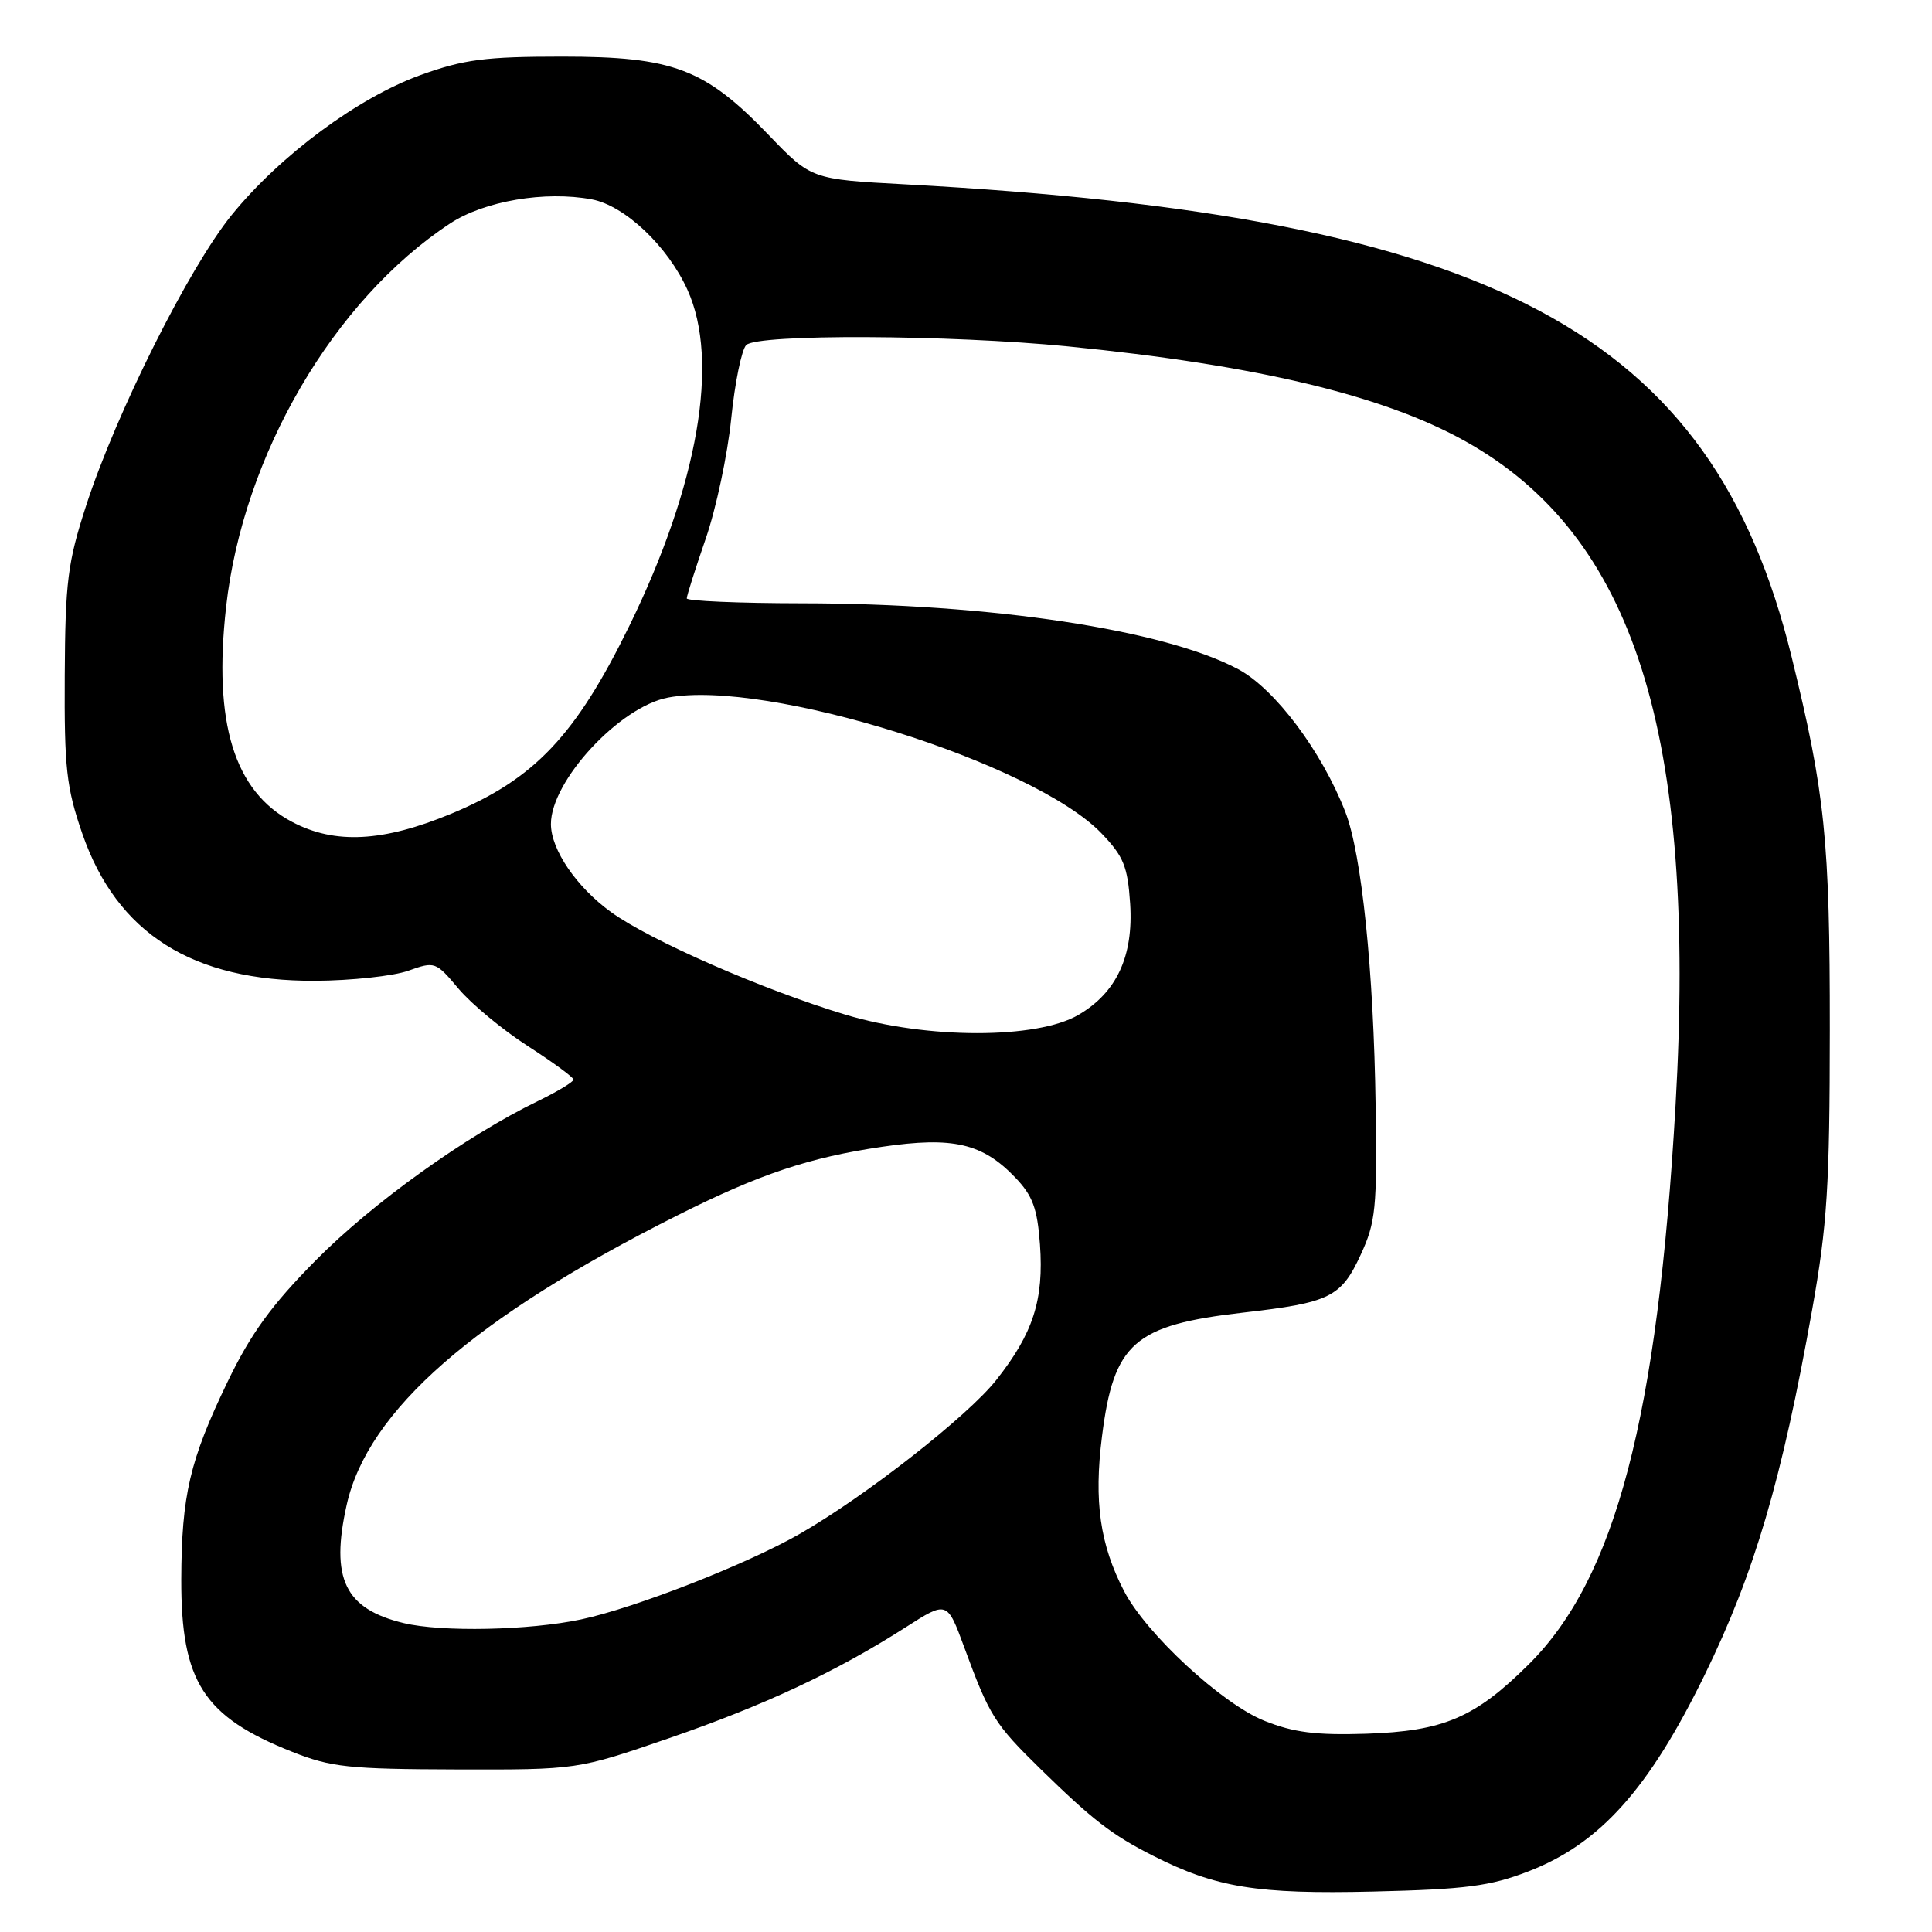 <?xml version="1.0" encoding="UTF-8" standalone="no"?>
<!DOCTYPE svg PUBLIC "-//W3C//DTD SVG 1.1//EN" "http://www.w3.org/Graphics/SVG/1.1/DTD/svg11.dtd" >
<svg xmlns="http://www.w3.org/2000/svg" xmlns:xlink="http://www.w3.org/1999/xlink" version="1.1" viewBox="0 0 256 256">
 <g >
 <path fill="currentColor"
d=" M 202.49 247.98 C 211.97 244.33 218.46 237.11 225.88 221.93 C 232.48 208.42 236.11 196.09 240.13 173.50 C 242.12 162.32 242.45 157.15 242.46 136.50 C 242.47 111.26 241.84 105.14 237.39 87.00 C 226.85 44.03 198.02 28.67 120.00 24.43 C 107.50 23.76 107.50 23.76 101.83 17.86 C 93.40 9.09 89.20 7.50 74.50 7.50 C 64.30 7.50 61.49 7.87 55.76 9.93 C 47.43 12.94 37.13 20.57 30.69 28.50 C 25.04 35.47 15.39 54.74 11.41 67.00 C 8.96 74.55 8.65 77.06 8.58 89.50 C 8.51 101.78 8.80 104.35 10.89 110.42 C 15.47 123.69 25.50 130.04 41.79 129.96 C 46.58 129.93 52.12 129.33 54.09 128.63 C 57.62 127.37 57.74 127.41 60.76 131.01 C 62.46 133.03 66.57 136.44 69.91 138.59 C 73.25 140.74 75.99 142.75 75.99 143.05 C 76.00 143.35 73.86 144.64 71.25 145.91 C 61.75 150.51 49.33 159.42 41.84 167.00 C 35.95 172.96 33.24 176.70 30.14 183.13 C 25.14 193.50 24.06 198.12 24.02 209.28 C 23.99 222.85 26.95 227.46 38.73 232.13 C 43.87 234.17 46.24 234.42 60.50 234.46 C 76.50 234.50 76.50 234.50 88.62 230.33 C 101.33 225.95 110.79 221.52 120.00 215.63 C 125.50 212.11 125.50 212.11 127.78 218.31 C 131.11 227.37 131.78 228.44 137.91 234.44 C 144.81 241.18 147.33 243.13 152.75 245.88 C 161.10 250.12 166.56 251.01 182.00 250.64 C 194.20 250.35 197.45 249.93 202.49 247.98 Z  M 167.55 228.02 C 161.92 225.77 151.88 216.49 148.95 210.84 C 145.75 204.67 144.93 198.94 146.02 190.33 C 147.58 177.94 150.26 175.59 164.70 173.93 C 176.24 172.61 177.70 171.90 180.31 166.24 C 182.29 161.95 182.48 160.09 182.28 146.61 C 182.03 128.63 180.43 113.17 178.27 107.60 C 175.15 99.56 168.94 91.28 164.08 88.68 C 154.30 83.44 131.28 79.96 106.25 79.94 C 97.86 79.93 91.00 79.63 91.00 79.29 C 91.00 78.94 92.13 75.38 93.51 71.38 C 94.89 67.39 96.41 60.23 96.89 55.47 C 97.37 50.72 98.27 46.33 98.88 45.72 C 100.36 44.24 125.80 44.35 141.50 45.90 C 166.45 48.37 183.27 52.38 194.15 58.46 C 216.54 70.97 224.85 97.20 222.02 146.44 C 219.65 187.81 214.06 209.11 202.59 220.51 C 195.44 227.62 191.29 229.39 181.00 229.73 C 174.38 229.94 171.40 229.56 167.55 228.02 Z  M 53.50 215.07 C 45.69 213.19 43.75 209.17 45.94 199.39 C 48.73 186.91 62.85 174.56 89.79 161.03 C 100.65 155.57 107.25 153.36 116.92 151.95 C 126.27 150.58 130.18 151.49 134.52 156.02 C 136.84 158.44 137.45 160.11 137.80 164.89 C 138.33 172.24 136.90 176.68 132.01 182.86 C 128.23 187.65 114.71 198.23 106.00 203.23 C 98.98 207.26 84.16 213.06 77.00 214.58 C 70.13 216.04 58.53 216.28 53.50 215.07 Z  M 112.00 134.44 C 101.12 131.16 86.14 124.61 80.97 120.86 C 76.39 117.55 73.01 112.59 73.00 109.20 C 72.99 103.48 82.11 93.63 88.53 92.43 C 101.57 89.98 136.93 101.06 145.94 110.41 C 148.88 113.47 149.42 114.79 149.75 119.74 C 150.20 126.69 147.97 131.51 142.91 134.47 C 137.40 137.71 122.79 137.70 112.00 134.44 Z  M 38.71 108.91 C 31.02 104.85 28.24 95.80 29.96 80.42 C 32.20 60.33 44.21 39.77 59.64 29.61 C 64.17 26.63 72.23 25.26 78.42 26.42 C 82.78 27.24 88.47 32.61 91.09 38.40 C 95.37 47.81 92.52 64.24 83.40 82.91 C 76.28 97.47 70.81 103.24 59.82 107.81 C 50.76 111.57 44.39 111.91 38.71 108.91 Z "/>
</g>
</svg>